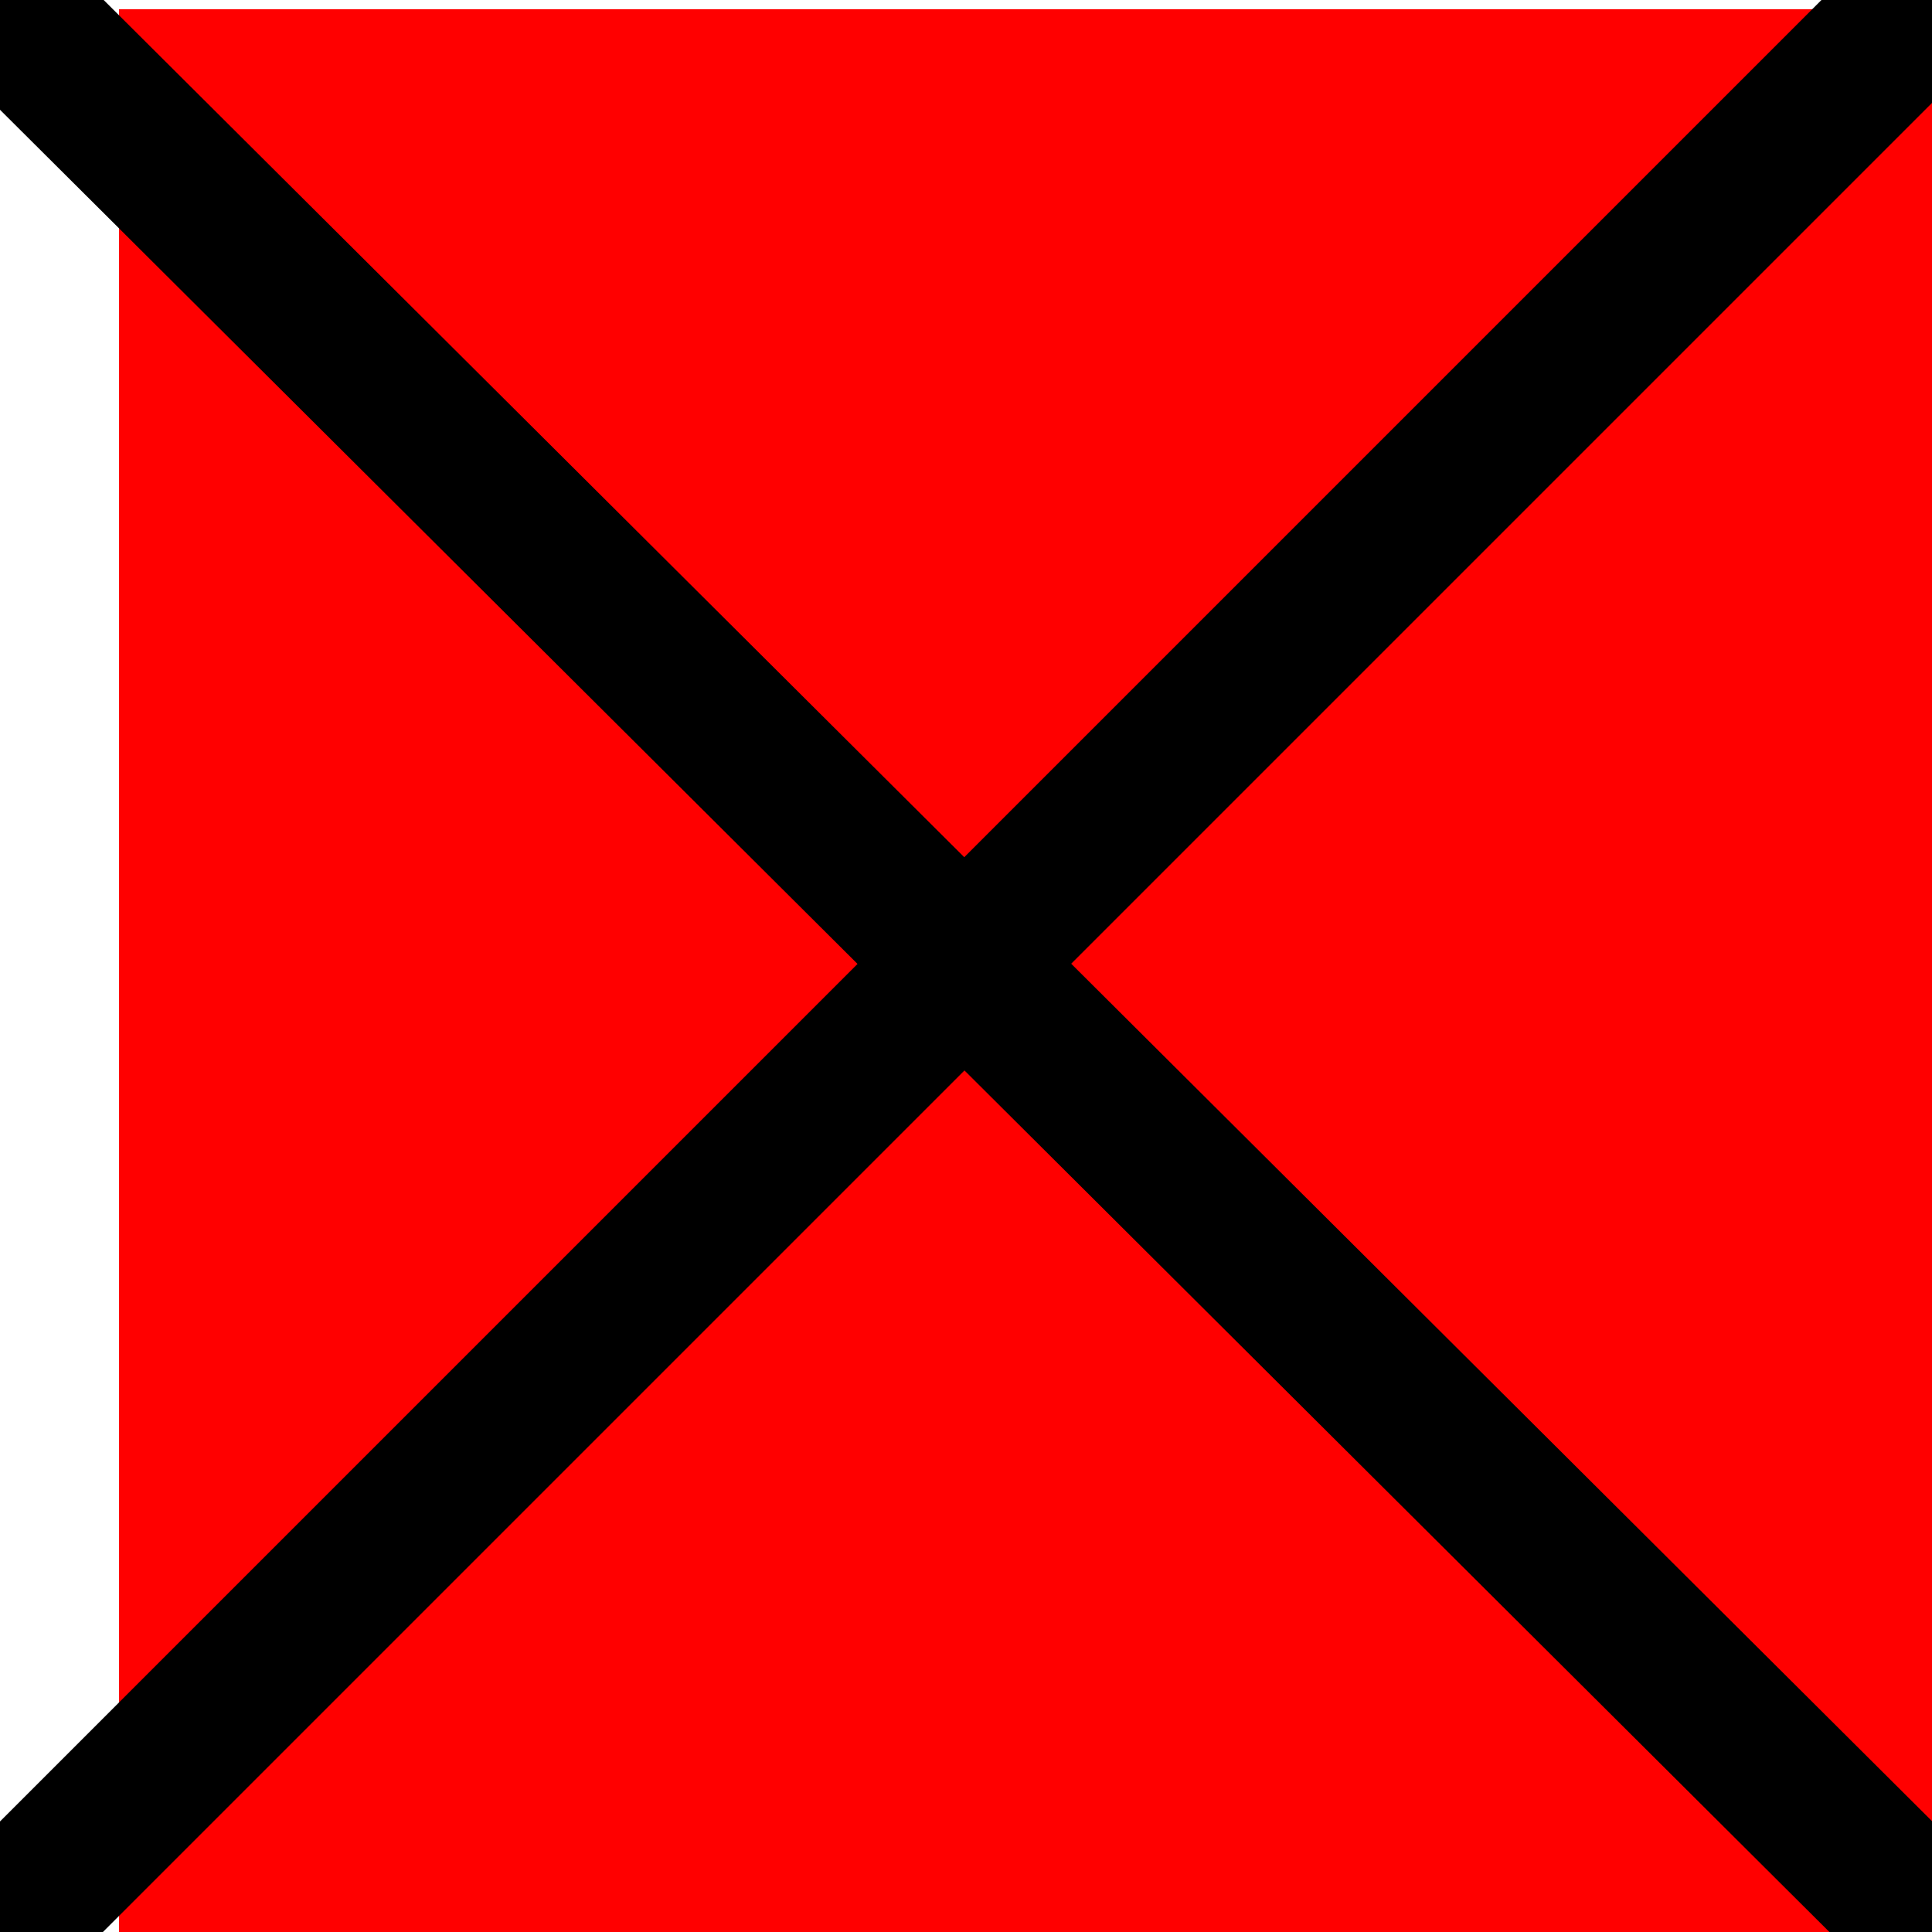 <?xml version="1.0" encoding="UTF-8" standalone="no"?>
<!-- Created with Inkscape (http://www.inkscape.org/) -->

<svg
   xmlns:dc="http://purl.org/dc/elements/1.1/"
   xmlns:cc="http://creativecommons.org/ns#"
   xmlns:rdf="http://www.w3.org/1999/02/22-rdf-syntax-ns#"
   xmlns:svg="http://www.w3.org/2000/svg"
   xmlns="http://www.w3.org/2000/svg"
   xmlns:sodipodi="http://sodipodi.sourceforge.net/DTD/sodipodi-0.dtd"
   xmlns:inkscape="http://www.inkscape.org/namespaces/inkscape"
   width="1024"
   height="1024"
   id="svg2"
   version="1.1"
   inkscape:version="0.48.0 r9654"
   sodipodi:docname="flames_hush.svg"
   inkscape:export-filename="/home/daniel/notifry/android/assets/flames_hush.png"
   inkscape:export-xdpi="6.3299999"
   inkscape:export-ydpi="6.3299999">
  <defs
     id="defs4" />
  <sodipodi:namedview
     id="base"
     pagecolor="#ffffff"
     bordercolor="#666666"
     borderopacity="1.0"
     inkscape:pageopacity="0.0"
     inkscape:pageshadow="2"
     inkscape:zoom="0.49497475"
     inkscape:cx="474.50359"
     inkscape:cy="520"
     inkscape:document-units="px"
     inkscape:current-layer="layer1"
     showgrid="false"
     inkscape:window-width="1165"
     inkscape:window-height="799"
     inkscape:window-x="136"
     inkscape:window-y="152"
     inkscape:window-maximized="0" />
  <g
     inkscape:label="Layer 1"
     inkscape:groupmode="layer"
     id="layer1"
     transform="translate(0,-28.362)">
    <flowRoot
       xml:space="preserve"
       id="flowRoot3763"
       style="font-size:40px;font-style:normal;font-weight:normal;line-height:125%;letter-spacing:0px;word-spacing:0px;fill:#ff0000;fill-opacity:1;stroke:none;font-family:Sans"
       transform="matrix(5.512,0,0,18.563,-382.367,-2999.023)"><flowRegion
         id="flowRegion3765"><rect
           id="rect3767"
           width="868.731"
           height="389.919"
           x="80.812"
           y="163.35"
           style="fill:#ff0000" /></flowRegion><flowPara
         id="flowPara3769">FLAMES</flowPara></flowRoot>    <path
       style="fill:#000000;stroke:#000000;stroke-width:80;stroke-linecap:round;stroke-linejoin:miter;stroke-opacity:1;stroke-miterlimit:4;stroke-dasharray:none"
       d="M 0,1.726 1028.335,1026.02"
       id="path3790"
       inkscape:connector-curvature="0"
       transform="translate(0,28.362)" />
    <path
       style="fill:#000000;stroke:#000000;stroke-width:80;stroke-linecap:round;stroke-linejoin:miter;stroke-opacity:1;stroke-miterlimit:4;stroke-dasharray:none"
       d="M 0,1021.98 1024.295,-2.315"
       id="path3792"
       inkscape:connector-curvature="0"
       transform="translate(0,28.362)" />
  </g>
</svg>
